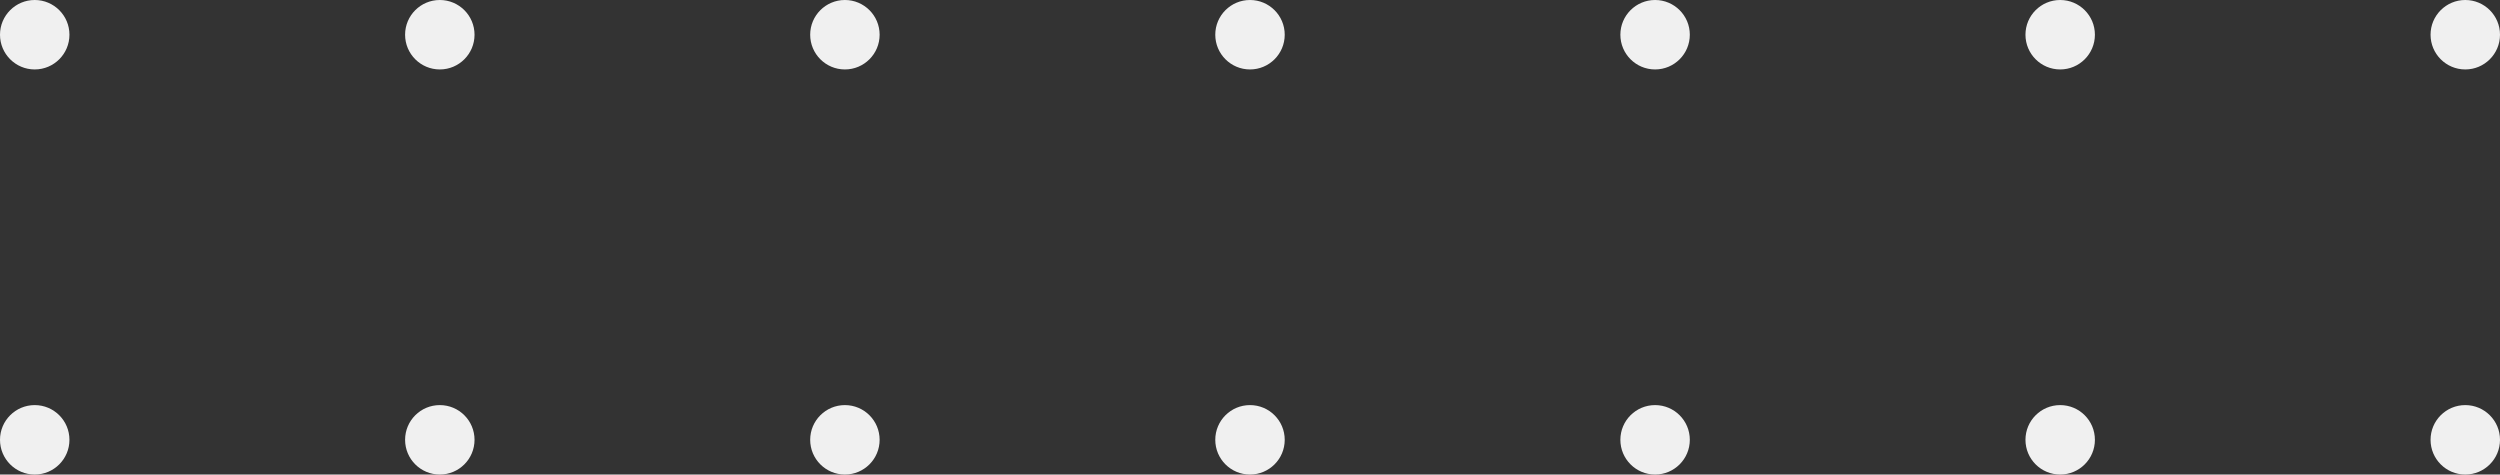 <svg width="216" height="41" viewBox="0 0 216 41" fill="none" xmlns="http://www.w3.org/2000/svg">
<rect x="0" y="0" width="216" height="41" fill="#333333" stroke="none"/>
<circle cx="3" cy="38" r="3" fill="#F0F0F0"/>
<circle cx="38" cy="38" r="3" fill="#F0F0F0"/>
<circle cx="73" cy="3" r="3" fill="#F0F0F0"/>
<circle cx="38" cy="3" r="3" fill="#F0F0F0"/>
<circle cx="3" cy="3" r="3" fill="#F0F0F0"/>
<circle cx="73" cy="38" r="3" fill="#F0F0F0"/>
<circle cx="108" cy="3" r="3" fill="#F0F0F0"/>
<circle cx="108" cy="38" r="3" fill="#F0F0F0"/>
<circle cx="143" cy="3" r="3" fill="#F0F0F0"/>
<circle cx="143" cy="38" r="3" fill="#F0F0F0"/>
<circle cx="178" cy="3" r="3" fill="#F0F0F0"/>
<circle cx="178" cy="38" r="3" fill="#F0F0F0"/>
<circle cx="213" cy="3" r="3" fill="#F0F0F0"/>
<circle cx="213" cy="38" r="3" fill="#F0F0F0"/>
</svg>
